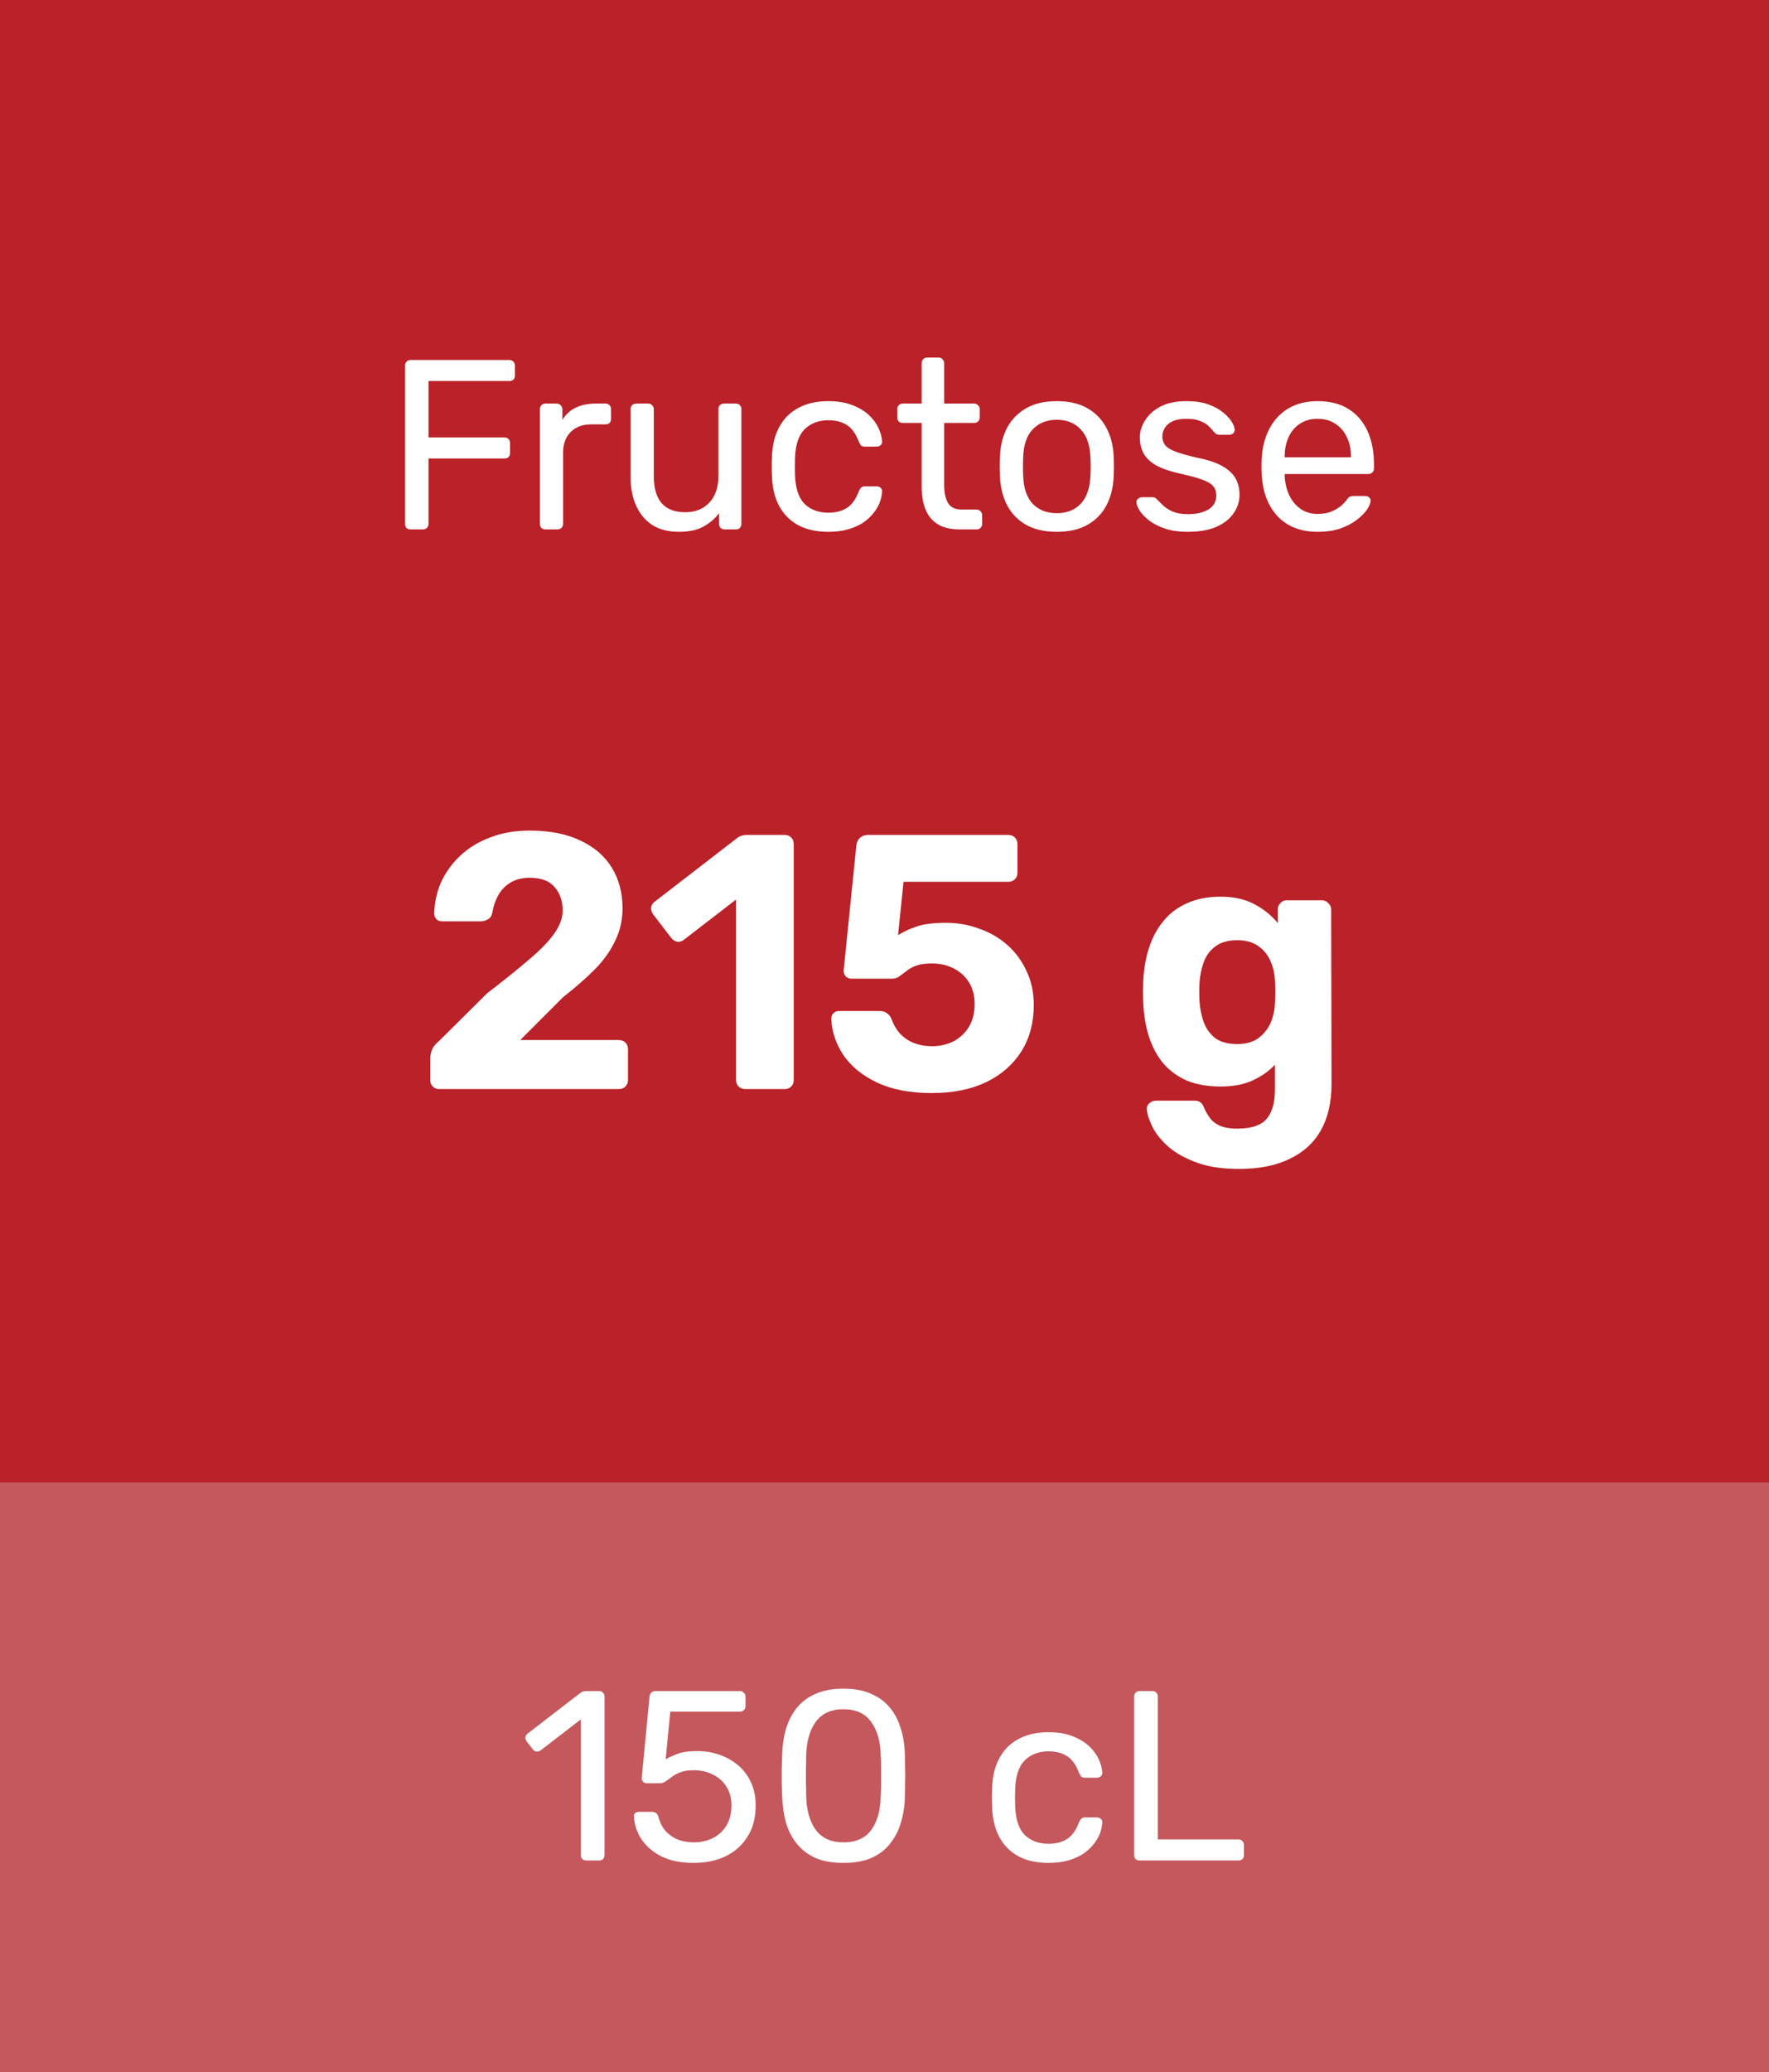 <svg width="117" height="137" viewBox="0 0 117 137" fill="none" xmlns="http://www.w3.org/2000/svg">
<rect x="0" y="0" width="117" height="137" fill="#333333" stroke="none"/>
<rect width="117" height="98" fill="#BA2128"/>
<path d="M27.158 35C27.041 35 26.95 34.968 26.886 34.904C26.822 34.829 26.79 34.739 26.79 34.632V24.184C26.79 24.067 26.822 23.976 26.886 23.912C26.95 23.837 27.041 23.8 27.158 23.8H33.686C33.804 23.8 33.894 23.837 33.958 23.912C34.022 23.976 34.054 24.067 34.054 24.184V24.824C34.054 24.941 34.022 25.032 33.958 25.096C33.894 25.16 33.804 25.192 33.686 25.192H28.342V28.92H33.366C33.484 28.92 33.574 28.957 33.638 29.032C33.702 29.096 33.734 29.187 33.734 29.304V29.944C33.734 30.051 33.702 30.141 33.638 30.216C33.574 30.28 33.484 30.312 33.366 30.312H28.342V34.632C28.342 34.739 28.305 34.829 28.23 34.904C28.166 34.968 28.076 35 27.958 35H27.158ZM36.075 35C35.969 35 35.878 34.968 35.803 34.904C35.739 34.829 35.707 34.739 35.707 34.632V27.064C35.707 26.957 35.739 26.867 35.803 26.792C35.878 26.717 35.969 26.68 36.075 26.68H36.811C36.918 26.68 37.009 26.717 37.083 26.792C37.158 26.867 37.195 26.957 37.195 27.064V27.768C37.409 27.405 37.702 27.133 38.075 26.952C38.449 26.771 38.897 26.68 39.419 26.68H40.059C40.166 26.68 40.251 26.717 40.315 26.792C40.379 26.856 40.411 26.941 40.411 27.048V27.704C40.411 27.811 40.379 27.896 40.315 27.96C40.251 28.024 40.166 28.056 40.059 28.056H39.099C38.523 28.056 38.07 28.227 37.739 28.568C37.409 28.899 37.243 29.352 37.243 29.928V34.632C37.243 34.739 37.206 34.829 37.131 34.904C37.057 34.968 36.966 35 36.859 35H36.075ZM44.89 35.16C44.207 35.16 43.626 35.011 43.146 34.712C42.676 34.403 42.319 33.976 42.074 33.432C41.828 32.888 41.706 32.264 41.706 31.56V27.048C41.706 26.941 41.738 26.856 41.802 26.792C41.876 26.717 41.967 26.68 42.074 26.68H42.874C42.98 26.68 43.066 26.717 43.13 26.792C43.204 26.856 43.242 26.941 43.242 27.048V31.48C43.242 33.069 43.935 33.864 45.322 33.864C45.983 33.864 46.511 33.656 46.906 33.24C47.311 32.813 47.514 32.227 47.514 31.48V27.048C47.514 26.941 47.546 26.856 47.61 26.792C47.684 26.717 47.775 26.68 47.882 26.68H48.666C48.783 26.68 48.874 26.717 48.938 26.792C49.002 26.856 49.034 26.941 49.034 27.048V34.632C49.034 34.739 49.002 34.829 48.938 34.904C48.874 34.968 48.783 35 48.666 35H47.93C47.823 35 47.732 34.968 47.658 34.904C47.594 34.829 47.562 34.739 47.562 34.632V33.928C47.274 34.301 46.922 34.6 46.506 34.824C46.1 35.048 45.562 35.16 44.89 35.16ZM54.771 35.16C54.013 35.16 53.357 35.016 52.803 34.728C52.259 34.429 51.837 34.008 51.539 33.464C51.24 32.909 51.08 32.248 51.059 31.48C51.048 31.32 51.043 31.107 51.043 30.84C51.043 30.573 51.048 30.36 51.059 30.2C51.08 29.432 51.24 28.776 51.539 28.232C51.837 27.677 52.259 27.256 52.803 26.968C53.357 26.669 54.013 26.52 54.771 26.52C55.389 26.52 55.917 26.605 56.355 26.776C56.803 26.947 57.171 27.165 57.459 27.432C57.747 27.699 57.96 27.987 58.099 28.296C58.248 28.605 58.328 28.899 58.339 29.176C58.349 29.283 58.317 29.368 58.243 29.432C58.168 29.496 58.077 29.528 57.971 29.528H57.203C57.096 29.528 57.016 29.507 56.963 29.464C56.909 29.411 56.856 29.325 56.803 29.208C56.611 28.685 56.349 28.317 56.019 28.104C55.688 27.891 55.277 27.784 54.787 27.784C54.147 27.784 53.624 27.981 53.219 28.376C52.824 28.771 52.611 29.405 52.579 30.28C52.568 30.664 52.568 31.037 52.579 31.4C52.611 32.285 52.824 32.925 53.219 33.32C53.624 33.704 54.147 33.896 54.787 33.896C55.277 33.896 55.688 33.789 56.019 33.576C56.349 33.363 56.611 32.995 56.803 32.472C56.856 32.355 56.909 32.275 56.963 32.232C57.016 32.179 57.096 32.152 57.203 32.152H57.971C58.077 32.152 58.168 32.184 58.243 32.248C58.317 32.312 58.349 32.397 58.339 32.504C58.328 32.728 58.28 32.957 58.195 33.192C58.109 33.427 57.971 33.667 57.779 33.912C57.597 34.147 57.368 34.36 57.091 34.552C56.813 34.733 56.477 34.883 56.083 35C55.699 35.107 55.261 35.16 54.771 35.16ZM63.487 35C62.889 35 62.404 34.888 62.031 34.664C61.657 34.429 61.385 34.104 61.215 33.688C61.044 33.261 60.959 32.76 60.959 32.184V27.96H59.711C59.604 27.96 59.513 27.928 59.439 27.864C59.375 27.789 59.343 27.699 59.343 27.592V27.048C59.343 26.941 59.375 26.856 59.439 26.792C59.513 26.717 59.604 26.68 59.711 26.68H60.959V24.008C60.959 23.901 60.991 23.816 61.055 23.752C61.129 23.677 61.22 23.64 61.327 23.64H62.079C62.185 23.64 62.271 23.677 62.335 23.752C62.409 23.816 62.447 23.901 62.447 24.008V26.68H64.431C64.537 26.68 64.623 26.717 64.687 26.792C64.761 26.856 64.799 26.941 64.799 27.048V27.592C64.799 27.699 64.761 27.789 64.687 27.864C64.623 27.928 64.537 27.96 64.431 27.96H62.447V32.072C62.447 32.573 62.532 32.968 62.703 33.256C62.873 33.544 63.177 33.688 63.615 33.688H64.591C64.697 33.688 64.783 33.725 64.847 33.8C64.921 33.864 64.959 33.949 64.959 34.056V34.632C64.959 34.739 64.921 34.829 64.847 34.904C64.783 34.968 64.697 35 64.591 35H63.487ZM69.897 35.16C69.086 35.16 68.409 35.005 67.865 34.696C67.321 34.387 66.905 33.96 66.617 33.416C66.329 32.861 66.169 32.232 66.137 31.528C66.126 31.347 66.121 31.117 66.121 30.84C66.121 30.552 66.126 30.323 66.137 30.152C66.169 29.437 66.329 28.808 66.617 28.264C66.915 27.72 67.337 27.293 67.881 26.984C68.425 26.675 69.097 26.52 69.897 26.52C70.697 26.52 71.369 26.675 71.913 26.984C72.457 27.293 72.873 27.72 73.161 28.264C73.459 28.808 73.625 29.437 73.657 30.152C73.667 30.323 73.673 30.552 73.673 30.84C73.673 31.117 73.667 31.347 73.657 31.528C73.625 32.232 73.465 32.861 73.177 33.416C72.889 33.96 72.473 34.387 71.929 34.696C71.385 35.005 70.707 35.16 69.897 35.16ZM69.897 33.928C70.558 33.928 71.086 33.72 71.481 33.304C71.875 32.877 72.089 32.259 72.121 31.448C72.131 31.288 72.137 31.085 72.137 30.84C72.137 30.595 72.131 30.392 72.121 30.232C72.089 29.421 71.875 28.808 71.481 28.392C71.086 27.965 70.558 27.752 69.897 27.752C69.235 27.752 68.702 27.965 68.297 28.392C67.902 28.808 67.694 29.421 67.673 30.232C67.662 30.392 67.657 30.595 67.657 30.84C67.657 31.085 67.662 31.288 67.673 31.448C67.694 32.259 67.902 32.877 68.297 33.304C68.702 33.72 69.235 33.928 69.897 33.928ZM78.556 35.16C77.959 35.16 77.447 35.085 77.02 34.936C76.594 34.787 76.247 34.605 75.98 34.392C75.713 34.179 75.511 33.965 75.372 33.752C75.244 33.539 75.175 33.368 75.164 33.24C75.153 33.123 75.191 33.032 75.276 32.968C75.362 32.904 75.447 32.872 75.532 32.872H76.236C76.3 32.872 76.348 32.883 76.38 32.904C76.423 32.915 76.476 32.957 76.54 33.032C76.679 33.181 76.834 33.331 77.004 33.48C77.175 33.629 77.383 33.752 77.628 33.848C77.884 33.944 78.199 33.992 78.572 33.992C79.116 33.992 79.564 33.891 79.916 33.688C80.268 33.475 80.444 33.165 80.444 32.76C80.444 32.493 80.37 32.28 80.22 32.12C80.082 31.96 79.826 31.816 79.452 31.688C79.09 31.56 78.588 31.427 77.948 31.288C77.308 31.139 76.802 30.957 76.428 30.744C76.055 30.52 75.788 30.259 75.628 29.96C75.468 29.651 75.388 29.304 75.388 28.92C75.388 28.525 75.505 28.147 75.74 27.784C75.975 27.411 76.316 27.107 76.764 26.872C77.223 26.637 77.793 26.52 78.476 26.52C79.031 26.52 79.505 26.589 79.9 26.728C80.295 26.867 80.62 27.043 80.876 27.256C81.132 27.459 81.324 27.661 81.452 27.864C81.58 28.067 81.65 28.237 81.66 28.376C81.671 28.483 81.639 28.573 81.564 28.648C81.49 28.712 81.404 28.744 81.308 28.744H80.636C80.561 28.744 80.498 28.728 80.444 28.696C80.401 28.664 80.359 28.627 80.316 28.584C80.21 28.445 80.082 28.307 79.932 28.168C79.793 28.029 79.607 27.917 79.372 27.832C79.148 27.736 78.85 27.688 78.476 27.688C77.943 27.688 77.543 27.8 77.276 28.024C77.01 28.248 76.876 28.531 76.876 28.872C76.876 29.075 76.935 29.256 77.052 29.416C77.169 29.576 77.394 29.72 77.724 29.848C78.055 29.976 78.546 30.115 79.196 30.264C79.9 30.403 80.455 30.589 80.86 30.824C81.266 31.059 81.553 31.331 81.724 31.64C81.895 31.949 81.98 32.307 81.98 32.712C81.98 33.16 81.847 33.571 81.58 33.944C81.324 34.317 80.94 34.616 80.428 34.84C79.927 35.053 79.303 35.16 78.556 35.16ZM87.144 35.16C86.046 35.16 85.171 34.824 84.52 34.152C83.87 33.469 83.512 32.541 83.448 31.368C83.438 31.229 83.432 31.053 83.432 30.84C83.432 30.616 83.438 30.435 83.448 30.296C83.491 29.539 83.667 28.877 83.976 28.312C84.286 27.736 84.707 27.293 85.24 26.984C85.784 26.675 86.419 26.52 87.144 26.52C87.955 26.52 88.632 26.691 89.176 27.032C89.731 27.373 90.152 27.859 90.44 28.488C90.728 29.117 90.872 29.853 90.872 30.696V30.968C90.872 31.085 90.835 31.176 90.76 31.24C90.696 31.304 90.611 31.336 90.504 31.336H84.968C84.968 31.347 84.968 31.368 84.968 31.4C84.968 31.432 84.968 31.459 84.968 31.48C84.99 31.917 85.086 32.328 85.256 32.712C85.427 33.085 85.672 33.389 85.992 33.624C86.312 33.859 86.696 33.976 87.144 33.976C87.528 33.976 87.848 33.917 88.104 33.8C88.36 33.683 88.568 33.555 88.728 33.416C88.888 33.267 88.995 33.155 89.048 33.08C89.144 32.941 89.219 32.861 89.272 32.84C89.326 32.808 89.411 32.792 89.528 32.792H90.296C90.403 32.792 90.488 32.824 90.552 32.888C90.627 32.941 90.659 33.021 90.648 33.128C90.638 33.288 90.552 33.485 90.392 33.72C90.232 33.944 90.003 34.168 89.704 34.392C89.406 34.616 89.043 34.803 88.616 34.952C88.19 35.091 87.699 35.16 87.144 35.16ZM84.968 30.232H89.352V30.184C89.352 29.704 89.262 29.277 89.08 28.904C88.91 28.531 88.659 28.237 88.328 28.024C87.998 27.8 87.603 27.688 87.144 27.688C86.686 27.688 86.291 27.8 85.96 28.024C85.64 28.237 85.395 28.531 85.224 28.904C85.054 29.277 84.968 29.704 84.968 30.184V30.232Z" fill="white"/>
<path d="M29.054 72C28.878 72 28.734 71.944 28.622 71.832C28.51 71.72 28.454 71.576 28.454 71.4V69.96C28.454 69.832 28.486 69.664 28.55 69.456C28.63 69.232 28.798 69.016 29.054 68.808L32.222 65.664C33.39 64.768 34.334 64.008 35.054 63.384C35.79 62.76 36.334 62.192 36.686 61.68C37.038 61.168 37.214 60.672 37.214 60.192C37.214 59.568 37.038 59.056 36.686 58.656C36.35 58.24 35.798 58.032 35.03 58.032C34.518 58.032 34.086 58.144 33.734 58.368C33.398 58.576 33.134 58.856 32.942 59.208C32.75 59.56 32.622 59.944 32.558 60.36C32.51 60.568 32.406 60.712 32.246 60.792C32.102 60.872 31.95 60.912 31.79 60.912H29.246C29.086 60.912 28.958 60.864 28.862 60.768C28.766 60.656 28.718 60.536 28.718 60.408C28.734 59.672 28.886 58.976 29.174 58.32C29.478 57.664 29.902 57.08 30.446 56.568C30.99 56.056 31.646 55.656 32.414 55.368C33.182 55.064 34.054 54.912 35.03 54.912C36.374 54.912 37.502 55.136 38.414 55.584C39.326 56.016 40.014 56.616 40.478 57.384C40.942 58.152 41.174 59.04 41.174 60.048C41.174 60.816 41.014 61.528 40.694 62.184C40.39 62.84 39.942 63.472 39.35 64.08C38.758 64.672 38.054 65.288 37.238 65.928L34.406 68.76H40.934C41.11 68.76 41.254 68.816 41.366 68.928C41.478 69.04 41.534 69.184 41.534 69.36V71.4C41.534 71.576 41.478 71.72 41.366 71.832C41.254 71.944 41.11 72 40.934 72H29.054ZM49.281 72C49.121 72 48.977 71.944 48.849 71.832C48.737 71.72 48.681 71.576 48.681 71.4V59.472L45.225 62.136C45.081 62.248 44.929 62.288 44.769 62.256C44.625 62.224 44.497 62.136 44.385 61.992L43.185 60.432C43.089 60.288 43.049 60.136 43.065 59.976C43.097 59.816 43.185 59.688 43.329 59.592L48.801 55.368C48.897 55.304 48.985 55.264 49.065 55.248C49.161 55.216 49.265 55.2 49.377 55.2H51.921C52.081 55.2 52.217 55.256 52.329 55.368C52.441 55.48 52.497 55.624 52.497 55.8V71.4C52.497 71.576 52.441 71.72 52.329 71.832C52.217 71.944 52.081 72 51.921 72H49.281ZM61.629 72.264C60.189 72.264 58.981 72.032 58.005 71.568C57.029 71.104 56.285 70.496 55.773 69.744C55.277 68.992 55.013 68.192 54.981 67.344C54.981 67.2 55.029 67.08 55.125 66.984C55.221 66.888 55.341 66.84 55.485 66.84H58.197C58.389 66.84 58.541 66.888 58.653 66.984C58.781 67.064 58.877 67.176 58.941 67.32C59.101 67.752 59.309 68.104 59.565 68.376C59.837 68.648 60.149 68.848 60.501 68.976C60.853 69.104 61.229 69.168 61.629 69.168C62.141 69.168 62.613 69.064 63.045 68.856C63.477 68.632 63.821 68.312 64.077 67.896C64.333 67.48 64.461 66.968 64.461 66.36C64.461 65.832 64.341 65.368 64.101 64.968C63.861 64.568 63.525 64.256 63.093 64.032C62.661 63.808 62.173 63.696 61.629 63.696C61.213 63.696 60.869 63.744 60.597 63.84C60.341 63.936 60.125 64.056 59.949 64.2C59.773 64.328 59.613 64.448 59.469 64.56C59.325 64.656 59.165 64.704 58.989 64.704H56.325C56.181 64.704 56.053 64.656 55.941 64.56C55.845 64.448 55.797 64.32 55.797 64.176L56.637 55.896C56.669 55.672 56.749 55.504 56.877 55.392C57.021 55.264 57.189 55.2 57.381 55.2H66.693C66.869 55.2 67.013 55.256 67.125 55.368C67.237 55.48 67.293 55.624 67.293 55.8V57.72C67.293 57.88 67.237 58.016 67.125 58.128C67.013 58.24 66.869 58.296 66.693 58.296H59.757L59.397 61.824C59.717 61.616 60.109 61.432 60.573 61.272C61.053 61.096 61.717 61.008 62.565 61.008C63.333 61.008 64.061 61.136 64.749 61.392C65.453 61.632 66.077 61.992 66.621 62.472C67.165 62.952 67.589 63.528 67.893 64.2C68.213 64.856 68.373 65.608 68.373 66.456C68.373 67.608 68.101 68.624 67.557 69.504C67.013 70.368 66.237 71.048 65.229 71.544C64.221 72.024 63.021 72.264 61.629 72.264ZM81.946 77.28C80.762 77.28 79.778 77.12 78.994 76.8C78.21 76.496 77.586 76.12 77.122 75.672C76.674 75.24 76.354 74.808 76.162 74.376C75.97 73.944 75.866 73.608 75.85 73.368C75.834 73.192 75.89 73.048 76.018 72.936C76.146 72.824 76.29 72.768 76.45 72.768H79.018C79.162 72.768 79.282 72.8 79.378 72.864C79.49 72.944 79.578 73.072 79.642 73.248C79.722 73.44 79.834 73.64 79.978 73.848C80.122 74.072 80.338 74.256 80.626 74.4C80.93 74.544 81.33 74.616 81.826 74.616C82.386 74.616 82.85 74.536 83.218 74.376C83.586 74.216 83.858 73.944 84.034 73.56C84.226 73.176 84.322 72.656 84.322 72V70.392C83.938 70.808 83.45 71.152 82.858 71.424C82.282 71.696 81.57 71.832 80.722 71.832C79.89 71.832 79.154 71.704 78.514 71.448C77.89 71.176 77.37 70.8 76.954 70.32C76.538 69.824 76.218 69.232 75.994 68.544C75.77 67.856 75.642 67.08 75.61 66.216C75.594 65.784 75.594 65.36 75.61 64.944C75.642 64.112 75.77 63.352 75.994 62.664C76.218 61.976 76.538 61.384 76.954 60.888C77.37 60.376 77.89 59.984 78.514 59.712C79.154 59.424 79.89 59.28 80.722 59.28C81.602 59.28 82.354 59.448 82.978 59.784C83.602 60.12 84.114 60.536 84.514 61.032V60.12C84.514 59.96 84.57 59.824 84.682 59.712C84.794 59.584 84.93 59.52 85.09 59.52H87.442C87.602 59.52 87.738 59.584 87.85 59.712C87.978 59.824 88.042 59.96 88.042 60.12L88.066 71.664C88.066 72.864 87.834 73.88 87.37 74.712C86.906 75.544 86.218 76.176 85.306 76.608C84.41 77.056 83.29 77.28 81.946 77.28ZM81.826 69.024C82.402 69.024 82.866 68.896 83.218 68.64C83.586 68.368 83.858 68.032 84.034 67.632C84.21 67.216 84.306 66.784 84.322 66.336C84.338 66.16 84.346 65.912 84.346 65.592C84.346 65.256 84.338 65 84.322 64.824C84.306 64.376 84.21 63.952 84.034 63.552C83.858 63.136 83.586 62.8 83.218 62.544C82.866 62.288 82.402 62.16 81.826 62.16C81.218 62.16 80.738 62.296 80.386 62.568C80.034 62.824 79.778 63.168 79.618 63.6C79.458 64.032 79.362 64.504 79.33 65.016C79.314 65.4 79.314 65.776 79.33 66.144C79.362 66.672 79.458 67.152 79.618 67.584C79.778 68.016 80.034 68.368 80.386 68.64C80.738 68.896 81.218 69.024 81.826 69.024Z" fill="white"/>
<rect width="117" height="39" transform="translate(0 98)" fill="#C4585D"/>
<path d="M38.783 123C38.676 123 38.586 122.968 38.511 122.904C38.447 122.829 38.415 122.739 38.415 122.632V113.672L35.759 115.72C35.674 115.784 35.583 115.811 35.487 115.8C35.391 115.789 35.311 115.741 35.247 115.656L34.831 115.128C34.767 115.032 34.74 114.936 34.751 114.84C34.773 114.744 34.826 114.664 34.911 114.6L38.399 111.912C38.474 111.859 38.543 111.827 38.607 111.816C38.671 111.805 38.74 111.8 38.815 111.8H39.631C39.738 111.8 39.823 111.837 39.887 111.912C39.951 111.976 39.983 112.061 39.983 112.168V122.632C39.983 122.739 39.951 122.829 39.887 122.904C39.823 122.968 39.738 123 39.631 123H38.783ZM45.883 123.16C45.04 123.16 44.326 123.016 43.739 122.728C43.163 122.429 42.72 122.045 42.411 121.576C42.112 121.107 41.952 120.611 41.931 120.088C41.92 119.992 41.947 119.917 42.011 119.864C42.075 119.811 42.155 119.784 42.251 119.784H43.115C43.211 119.784 43.296 119.805 43.371 119.848C43.446 119.891 43.504 119.981 43.547 120.12C43.654 120.515 43.824 120.84 44.059 121.096C44.304 121.341 44.582 121.523 44.891 121.64C45.211 121.747 45.542 121.8 45.883 121.8C46.342 121.8 46.758 121.709 47.131 121.528C47.515 121.336 47.819 121.059 48.043 120.696C48.267 120.323 48.379 119.875 48.379 119.352C48.379 118.872 48.267 118.461 48.043 118.12C47.83 117.768 47.531 117.501 47.147 117.32C46.774 117.128 46.352 117.032 45.883 117.032C45.531 117.032 45.243 117.075 45.019 117.16C44.795 117.245 44.603 117.347 44.443 117.464C44.294 117.581 44.155 117.683 44.027 117.768C43.91 117.853 43.776 117.896 43.627 117.896H42.795C42.699 117.896 42.614 117.864 42.539 117.8C42.464 117.725 42.432 117.64 42.443 117.544L42.955 112.2C42.966 112.072 43.003 111.976 43.067 111.912C43.142 111.837 43.238 111.8 43.355 111.8H48.939C49.046 111.8 49.131 111.837 49.195 111.912C49.27 111.976 49.307 112.061 49.307 112.168V112.792C49.307 112.909 49.27 113 49.195 113.064C49.131 113.128 49.046 113.16 48.939 113.16H44.331L44.027 116.312C44.176 116.216 44.416 116.104 44.747 115.976C45.078 115.837 45.531 115.768 46.107 115.768C46.63 115.768 47.12 115.848 47.579 116.008C48.048 116.168 48.464 116.403 48.827 116.712C49.19 117.021 49.472 117.4 49.675 117.848C49.878 118.285 49.979 118.792 49.979 119.368C49.979 120.179 49.798 120.867 49.435 121.432C49.083 121.997 48.598 122.429 47.979 122.728C47.371 123.016 46.672 123.16 45.883 123.16ZM55.783 123.16C55.047 123.16 54.423 123.048 53.911 122.824C53.41 122.589 52.999 122.269 52.679 121.864C52.359 121.459 52.124 120.995 51.975 120.472C51.836 119.949 51.756 119.395 51.735 118.808C51.724 118.52 51.714 118.216 51.703 117.896C51.703 117.576 51.703 117.256 51.703 116.936C51.714 116.605 51.724 116.291 51.735 115.992C51.746 115.405 51.826 114.851 51.975 114.328C52.135 113.795 52.37 113.331 52.679 112.936C52.999 112.531 53.415 112.216 53.927 111.992C54.439 111.757 55.058 111.64 55.783 111.64C56.519 111.64 57.138 111.757 57.639 111.992C58.151 112.216 58.567 112.531 58.887 112.936C59.207 113.331 59.442 113.795 59.591 114.328C59.751 114.851 59.836 115.405 59.847 115.992C59.858 116.291 59.863 116.605 59.863 116.936C59.874 117.256 59.874 117.576 59.863 117.896C59.863 118.216 59.858 118.52 59.847 118.808C59.836 119.395 59.751 119.949 59.591 120.472C59.442 120.995 59.207 121.459 58.887 121.864C58.578 122.269 58.167 122.589 57.655 122.824C57.154 123.048 56.53 123.16 55.783 123.16ZM55.783 121.8C56.615 121.8 57.228 121.528 57.623 120.984C58.028 120.429 58.236 119.677 58.247 118.728C58.268 118.419 58.279 118.12 58.279 117.832C58.279 117.533 58.279 117.24 58.279 116.952C58.279 116.653 58.268 116.36 58.247 116.072C58.236 115.144 58.028 114.403 57.623 113.848C57.228 113.283 56.615 113 55.783 113C54.962 113 54.348 113.283 53.943 113.848C53.548 114.403 53.34 115.144 53.319 116.072C53.319 116.36 53.314 116.653 53.303 116.952C53.303 117.24 53.303 117.533 53.303 117.832C53.314 118.12 53.319 118.419 53.319 118.728C53.34 119.677 53.554 120.429 53.959 120.984C54.364 121.528 54.972 121.8 55.783 121.8ZM69.333 123.16C68.576 123.16 67.92 123.016 67.365 122.728C66.821 122.429 66.4 122.008 66.101 121.464C65.802 120.909 65.642 120.248 65.621 119.48C65.61 119.32 65.605 119.107 65.605 118.84C65.605 118.573 65.61 118.36 65.621 118.2C65.642 117.432 65.802 116.776 66.101 116.232C66.4 115.677 66.821 115.256 67.365 114.968C67.92 114.669 68.576 114.52 69.333 114.52C69.952 114.52 70.48 114.605 70.917 114.776C71.365 114.947 71.733 115.165 72.021 115.432C72.309 115.699 72.522 115.987 72.661 116.296C72.81 116.605 72.89 116.899 72.901 117.176C72.912 117.283 72.88 117.368 72.805 117.432C72.73 117.496 72.64 117.528 72.533 117.528H71.765C71.658 117.528 71.578 117.507 71.525 117.464C71.472 117.411 71.418 117.325 71.365 117.208C71.173 116.685 70.912 116.317 70.581 116.104C70.25 115.891 69.84 115.784 69.349 115.784C68.709 115.784 68.186 115.981 67.781 116.376C67.386 116.771 67.173 117.405 67.141 118.28C67.13 118.664 67.13 119.037 67.141 119.4C67.173 120.285 67.386 120.925 67.781 121.32C68.186 121.704 68.709 121.896 69.349 121.896C69.84 121.896 70.25 121.789 70.581 121.576C70.912 121.363 71.173 120.995 71.365 120.472C71.418 120.355 71.472 120.275 71.525 120.232C71.578 120.179 71.658 120.152 71.765 120.152H72.533C72.64 120.152 72.73 120.184 72.805 120.248C72.88 120.312 72.912 120.397 72.901 120.504C72.89 120.728 72.842 120.957 72.757 121.192C72.672 121.427 72.533 121.667 72.341 121.912C72.16 122.147 71.93 122.36 71.653 122.552C71.376 122.733 71.04 122.883 70.645 123C70.261 123.107 69.824 123.16 69.333 123.16ZM75.377 123C75.26 123 75.169 122.968 75.105 122.904C75.041 122.829 75.009 122.739 75.009 122.632V112.168C75.009 112.061 75.041 111.976 75.105 111.912C75.169 111.837 75.26 111.8 75.377 111.8H76.225C76.332 111.8 76.417 111.837 76.481 111.912C76.545 111.976 76.577 112.061 76.577 112.168V121.608H81.905C82.022 121.608 82.113 121.645 82.177 121.72C82.241 121.784 82.273 121.875 82.273 121.992V122.632C82.273 122.739 82.241 122.829 82.177 122.904C82.113 122.968 82.022 123 81.905 123H75.377Z" fill="white"/>
</svg>
